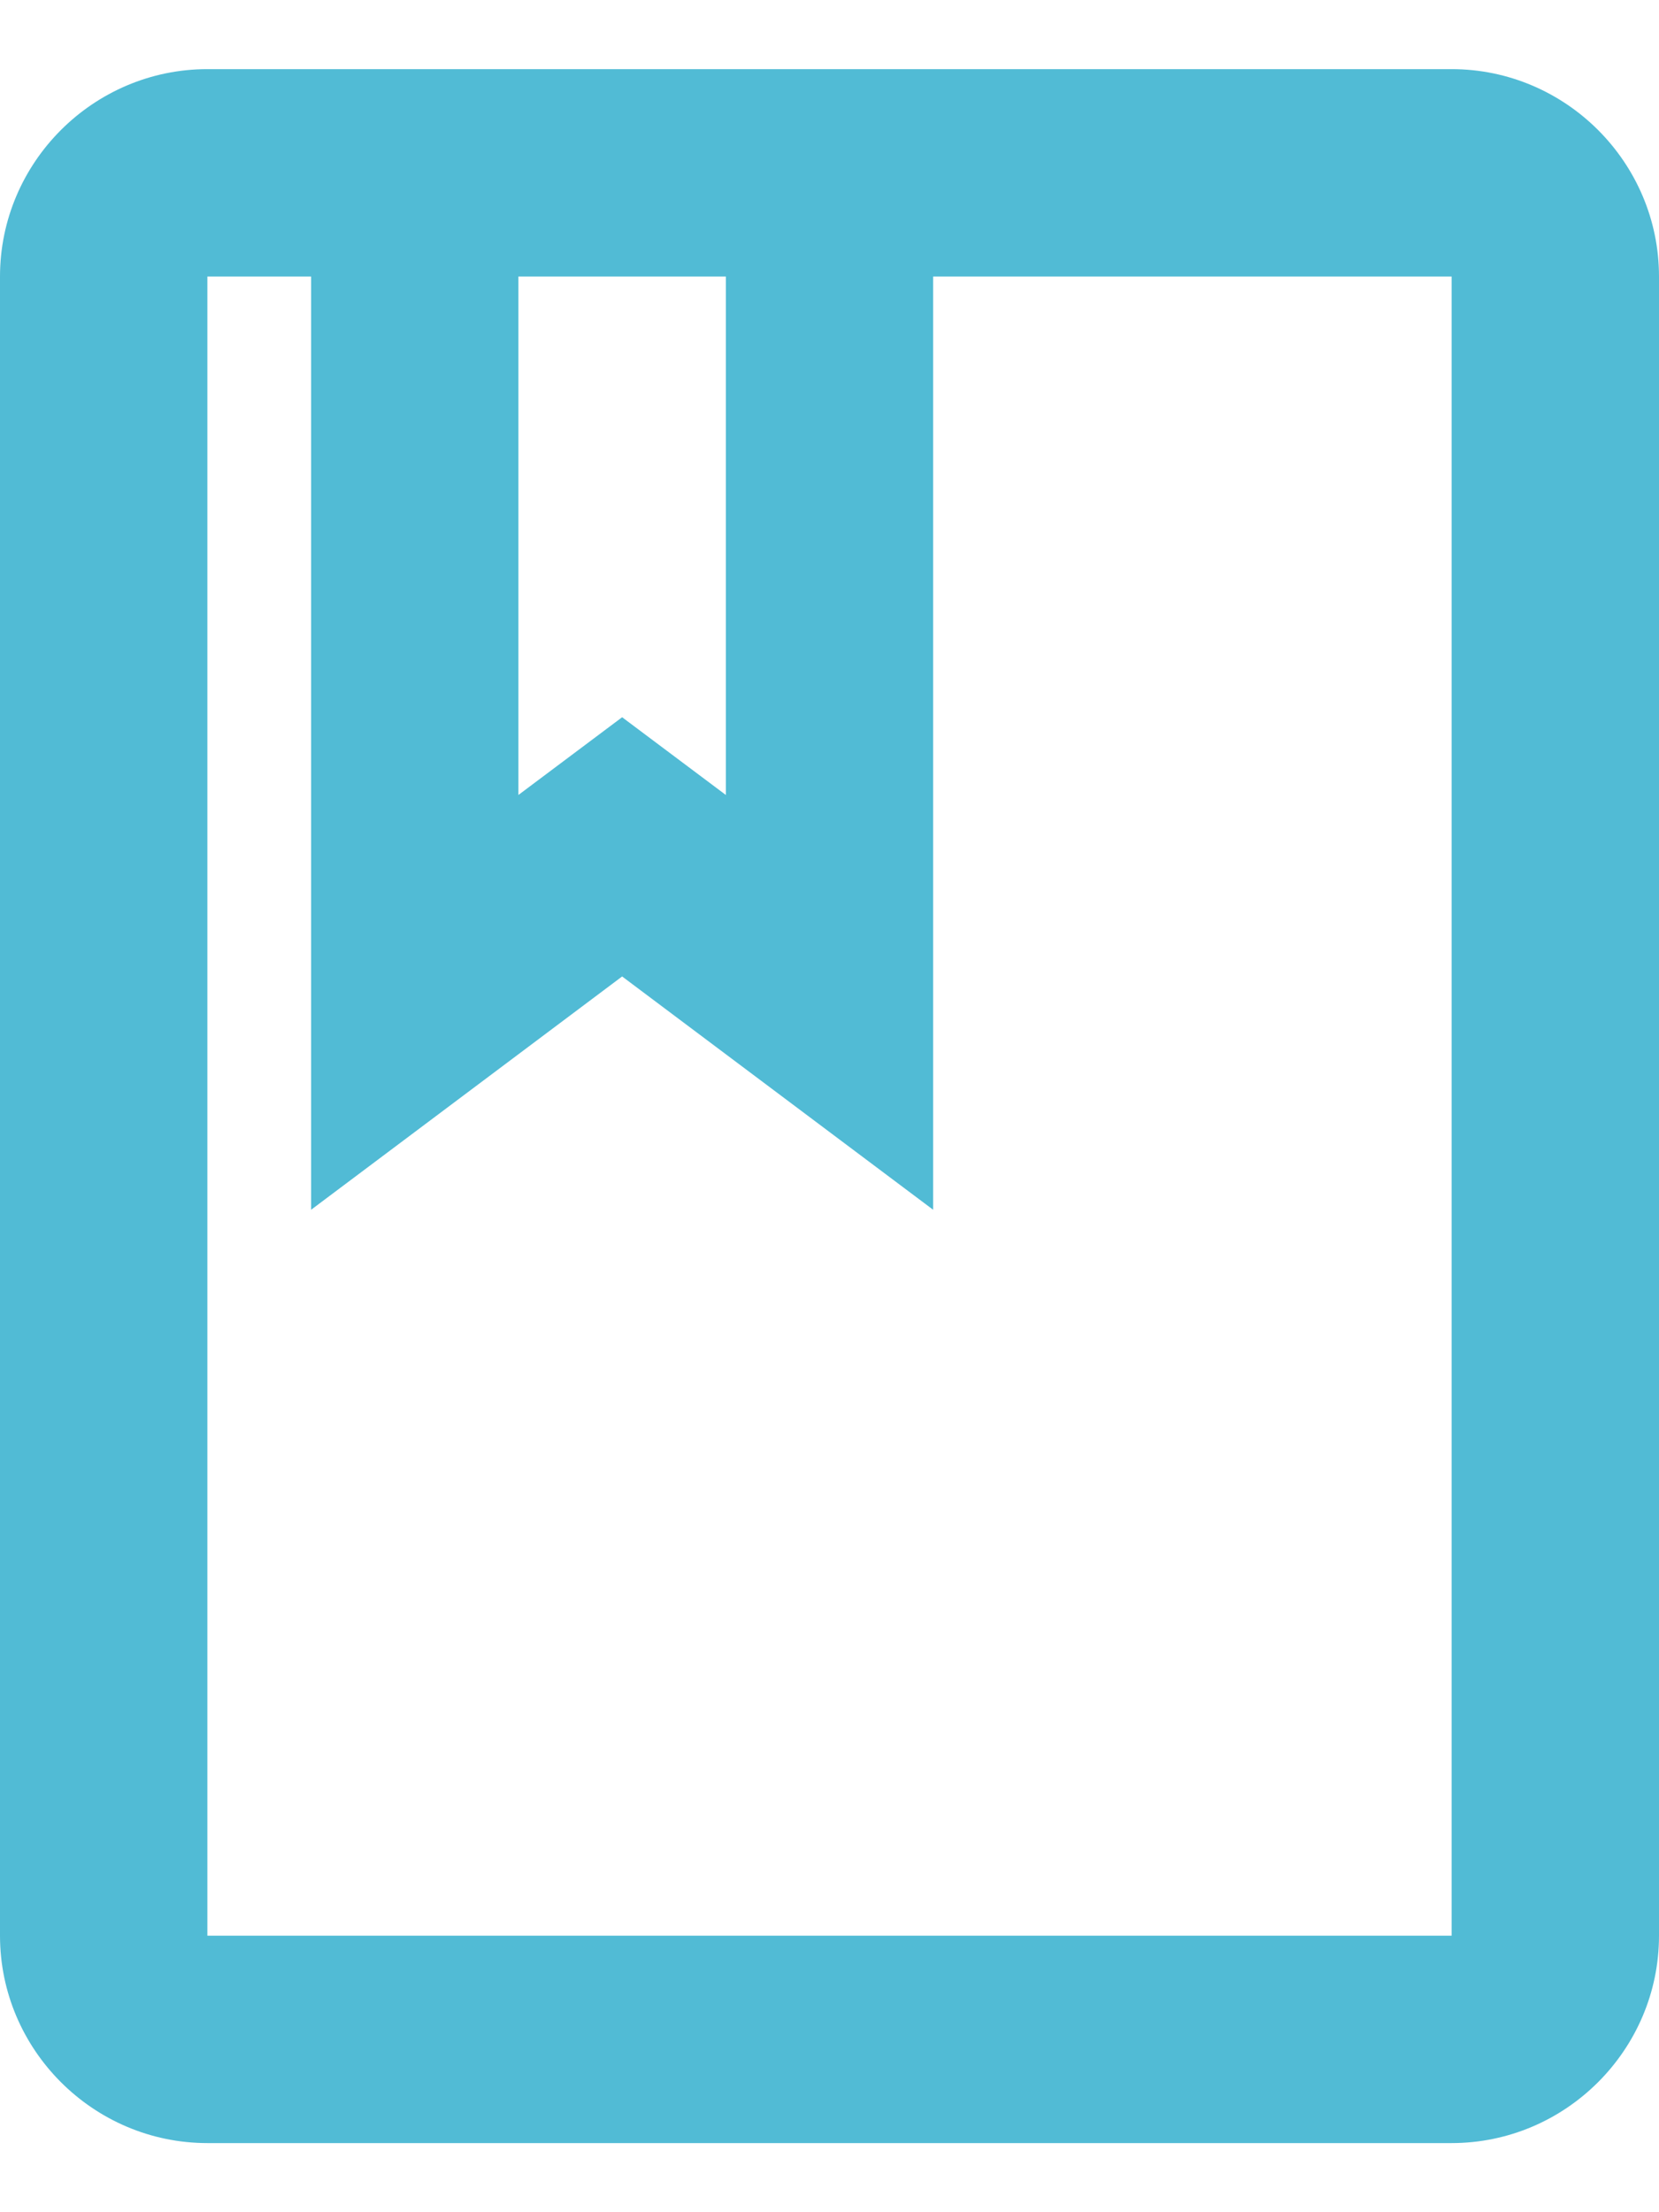 <svg width="21" height="28" viewBox="0 0 21 28" fill="none" xmlns="http://www.w3.org/2000/svg">
<path d="M18.375 0.875H2.625C1.181 0.875 0 2.056 0 3.5V24.5C0 25.944 1.181 27.125 2.625 27.125H18.375C19.819 27.125 21 25.944 21 24.5V3.5C21 2.056 19.819 0.875 18.375 0.875ZM6.562 3.5H9.188V10.062L7.875 9.078L6.562 10.062V3.5ZM18.375 24.5H2.625V3.5H3.938V15.312L7.875 12.359L11.812 15.312V3.5H18.375V24.5Z" fill="#51BBD5"/>
</svg>
